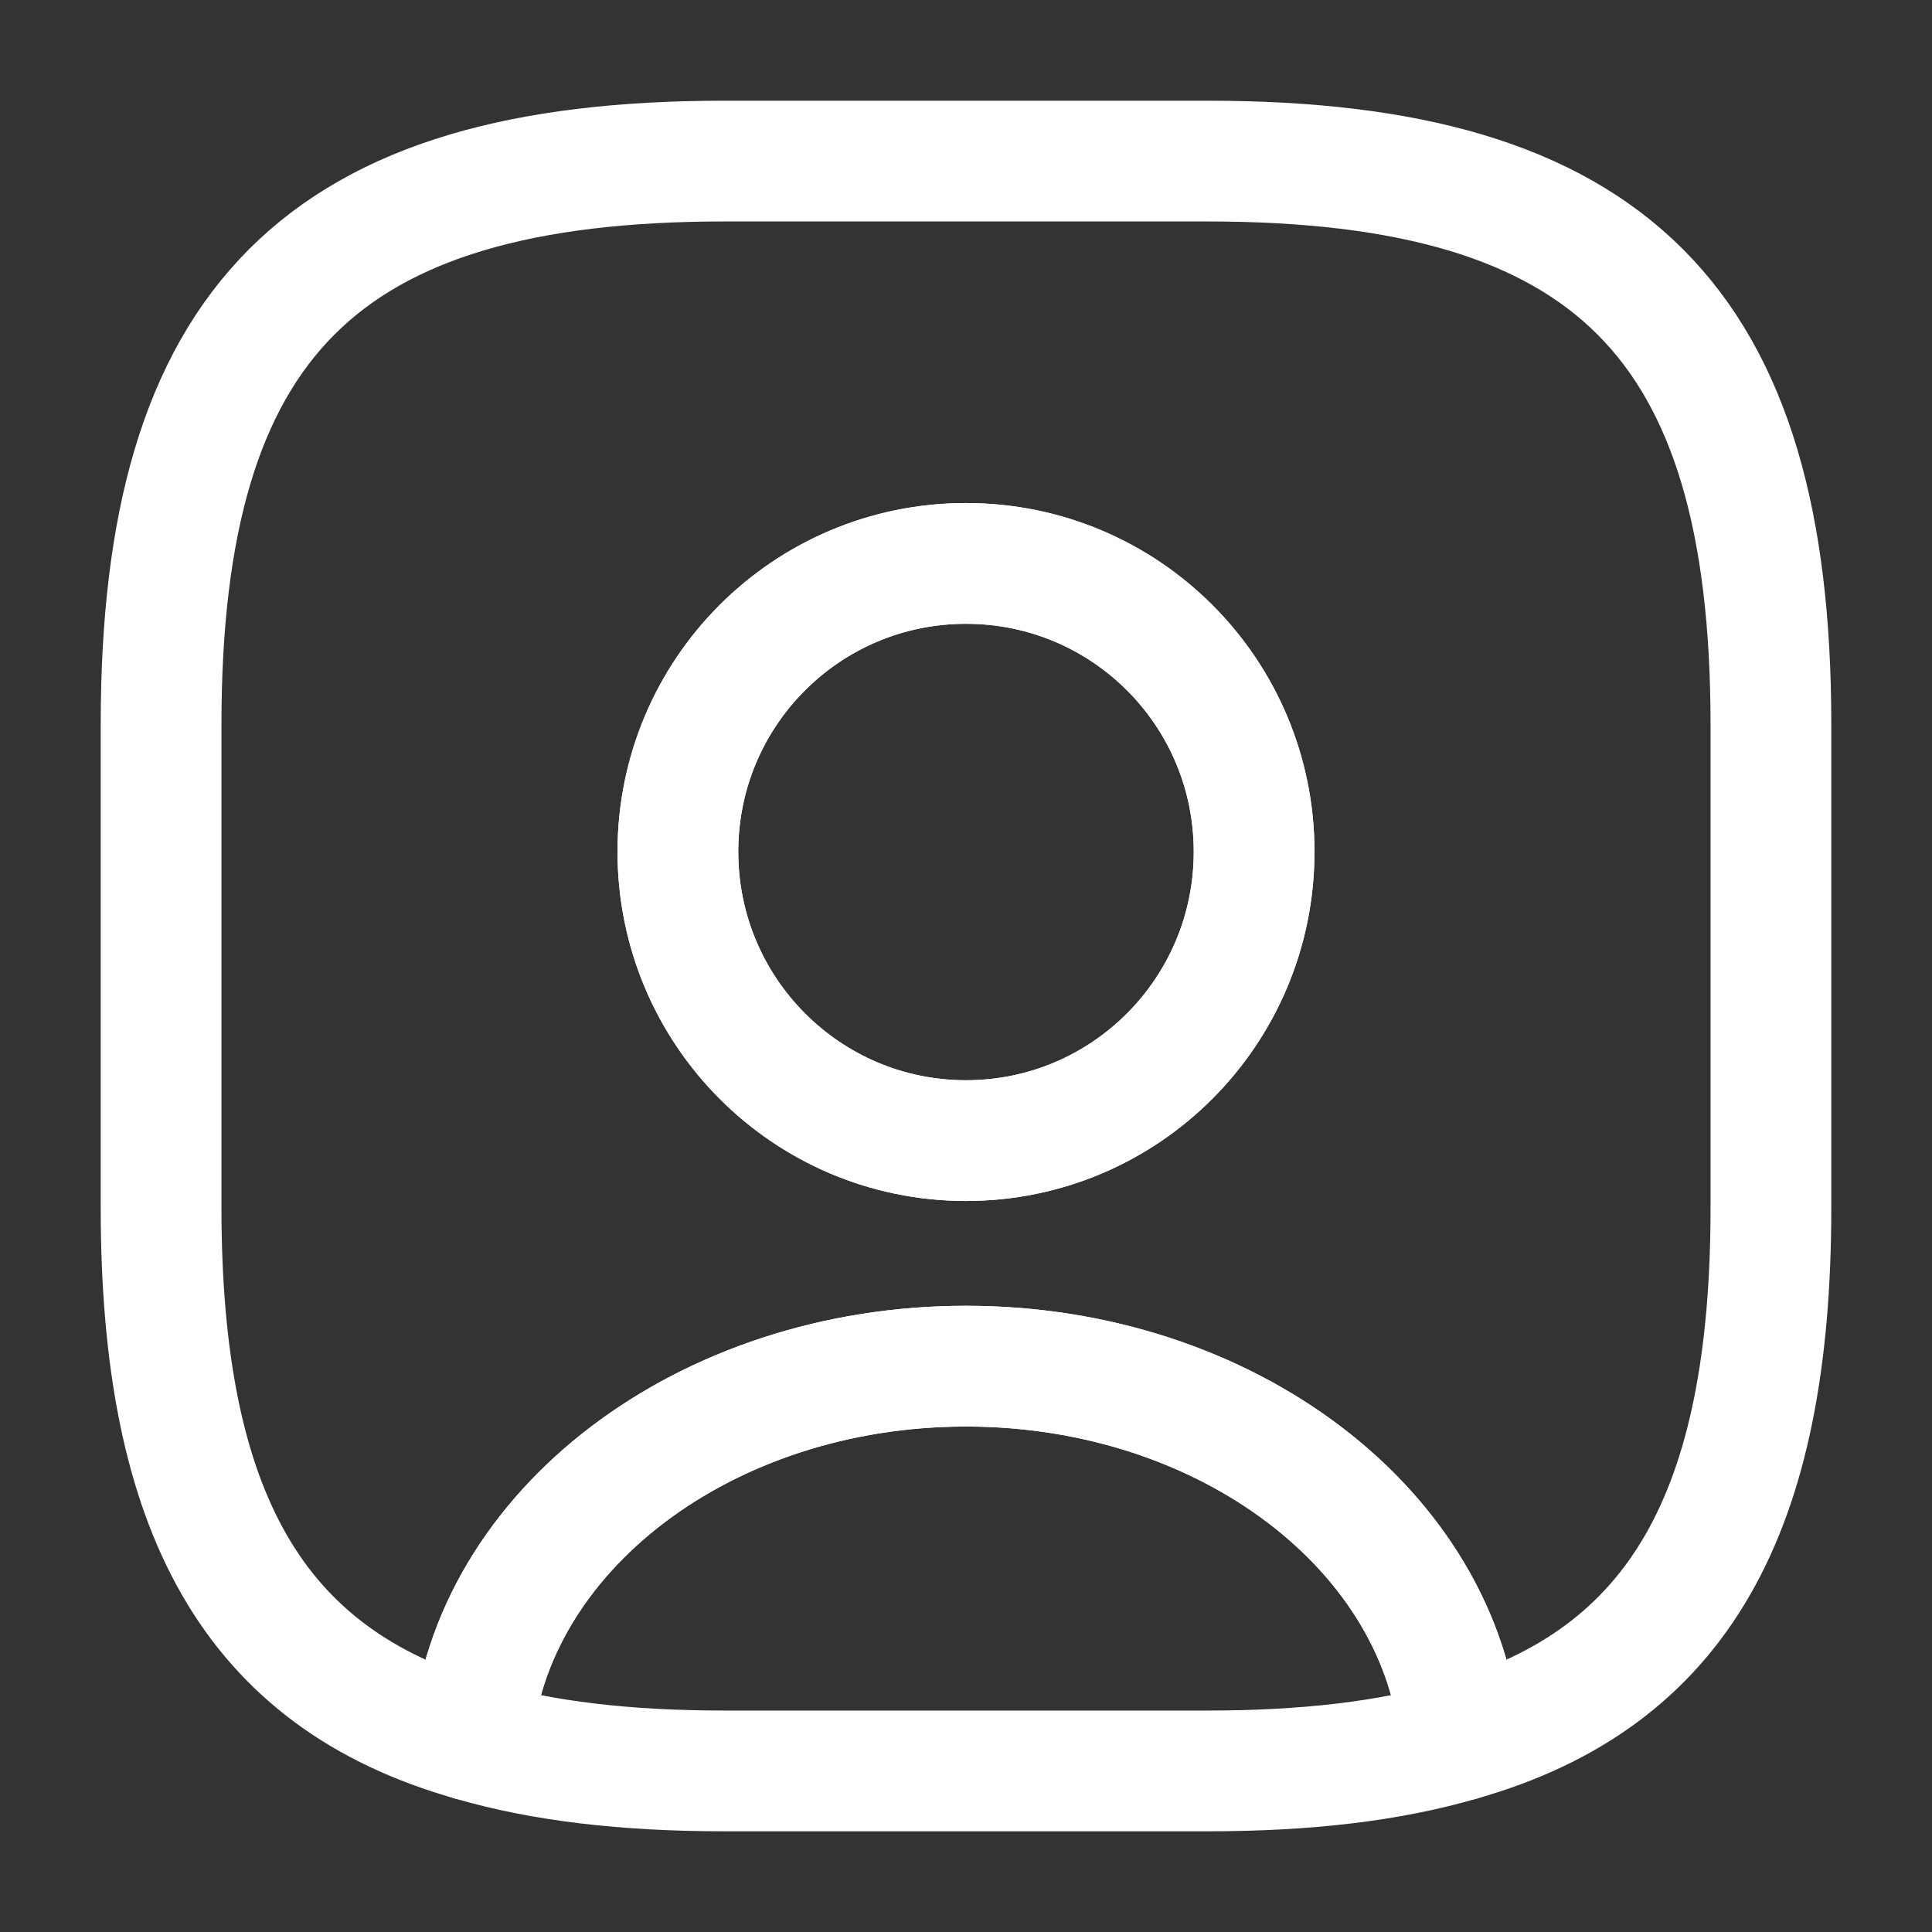 <svg width="8" height="8" viewBox="0 0 8 8" fill="none" xmlns="http://www.w3.org/2000/svg">
<rect x="0" y="0" width="8" height="8" fill="#333333" stroke="none"/>
<path d="M6.047 7.207C5.753 7.293 5.407 7.333 5 7.333H3C2.593 7.333 2.247 7.293 1.953 7.207C2.027 6.34 2.917 5.657 4 5.657C5.083 5.657 5.973 6.34 6.047 7.207Z" stroke="white" stroke-width="0.5" stroke-linecap="round" stroke-linejoin="round"/>
<path d="M5 0.667H3C1.333 0.667 0.667 1.333 0.667 3V5C0.667 6.26 1.047 6.95 1.953 7.207C2.027 6.34 2.917 5.657 4 5.657C5.083 5.657 5.973 6.34 6.047 7.207C6.953 6.95 7.333 6.26 7.333 5V3C7.333 1.333 6.667 0.667 5 0.667ZM4 4.723C3.34 4.723 2.807 4.187 2.807 3.527C2.807 2.867 3.34 2.333 4 2.333C4.66 2.333 5.193 2.867 5.193 3.527C5.193 4.187 4.66 4.723 4 4.723Z" stroke="white" stroke-width="0.5" stroke-linecap="round" stroke-linejoin="round"/>
<path d="M5.193 3.527C5.193 4.187 4.66 4.723 4 4.723C3.34 4.723 2.807 4.187 2.807 3.527C2.807 2.867 3.34 2.333 4 2.333C4.66 2.333 5.193 2.867 5.193 3.527Z" stroke="white" stroke-width="0.5" stroke-linecap="round" stroke-linejoin="round"/>
</svg>
